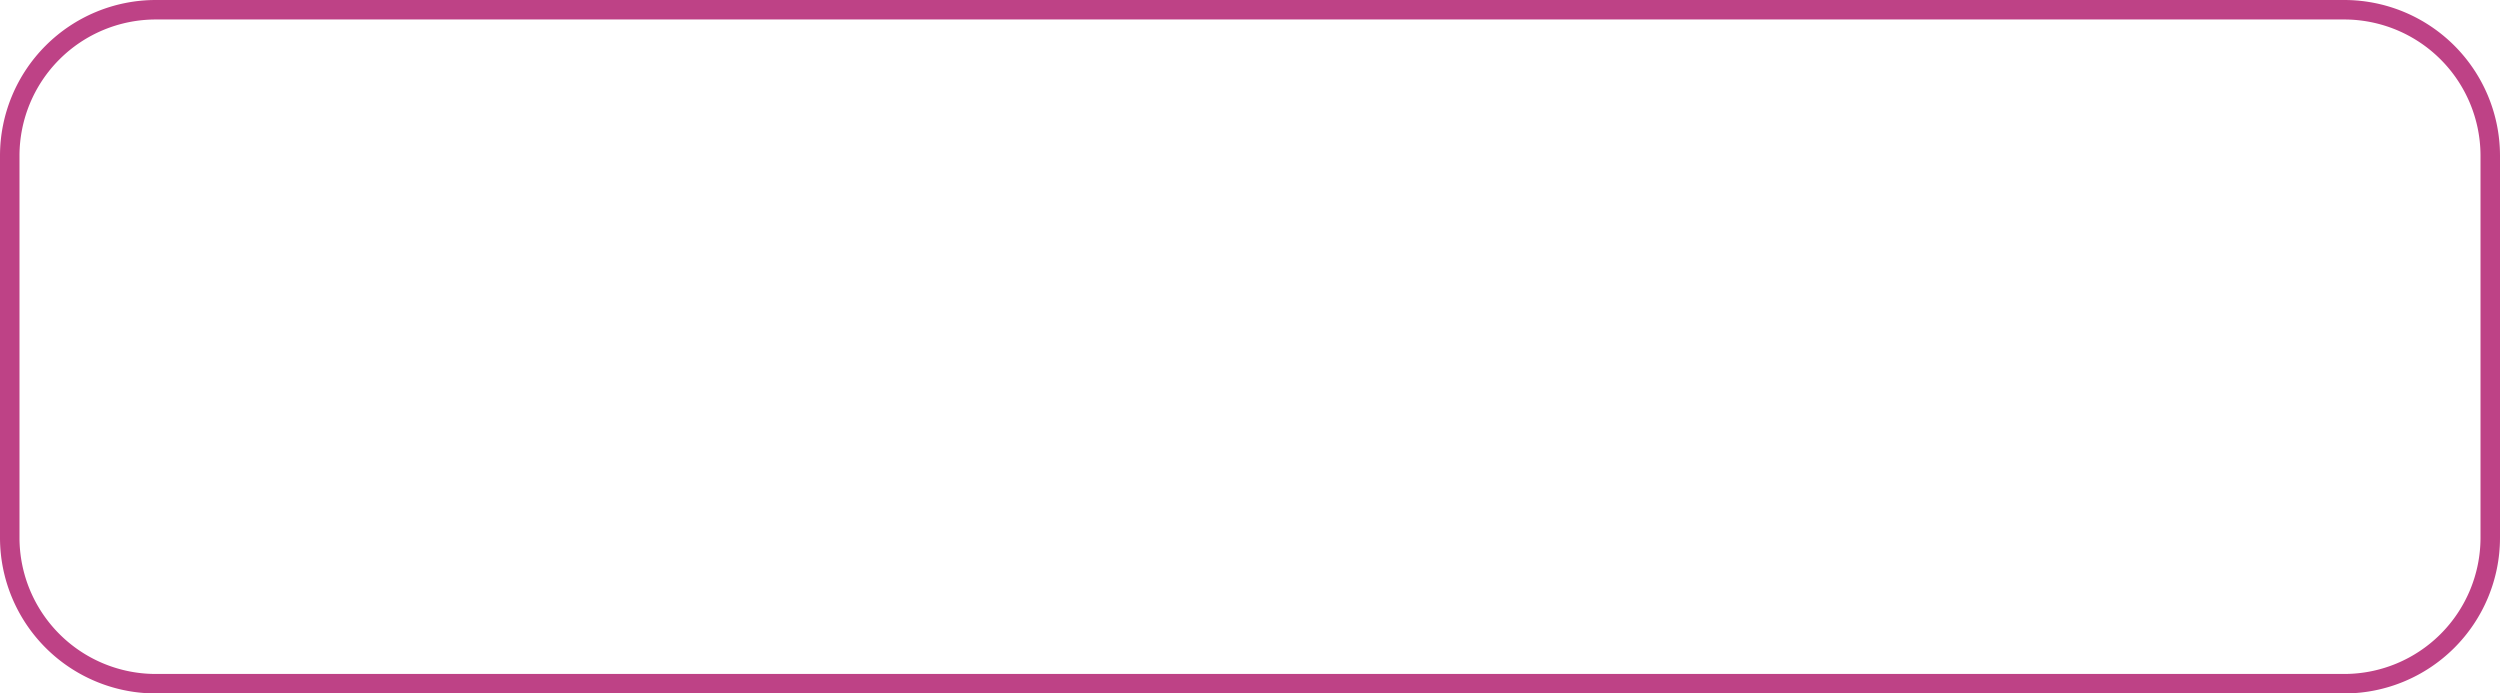 <?xml version="1.0" encoding="UTF-8" standalone="no"?><svg xmlns="http://www.w3.org/2000/svg" xmlns:xlink="http://www.w3.org/1999/xlink" fill="#000000" height="426.9" preserveAspectRatio="xMidYMid meet" version="1" viewBox="-0.0 -0.0 1539.0 426.9" width="1539" zoomAndPan="magnify"><g data-name="Layer 2"><g data-name="Layer 1" id="change1_1"><path d="M1443.15,426.89H95.82A95.93,95.93,0,0,1,0,331.07V95.82A95.94,95.94,0,0,1,95.82,0H1443.15A95.94,95.94,0,0,1,1539,95.82V331.07A95.93,95.93,0,0,1,1443.15,426.89ZM95.82,12A83.91,83.91,0,0,0,12,95.82V331.07a83.91,83.91,0,0,0,83.82,83.82H1443.15A83.91,83.91,0,0,0,1527,331.07V95.82A83.91,83.91,0,0,0,1443.15,12Z" fill="#be4286"/></g></g></svg>